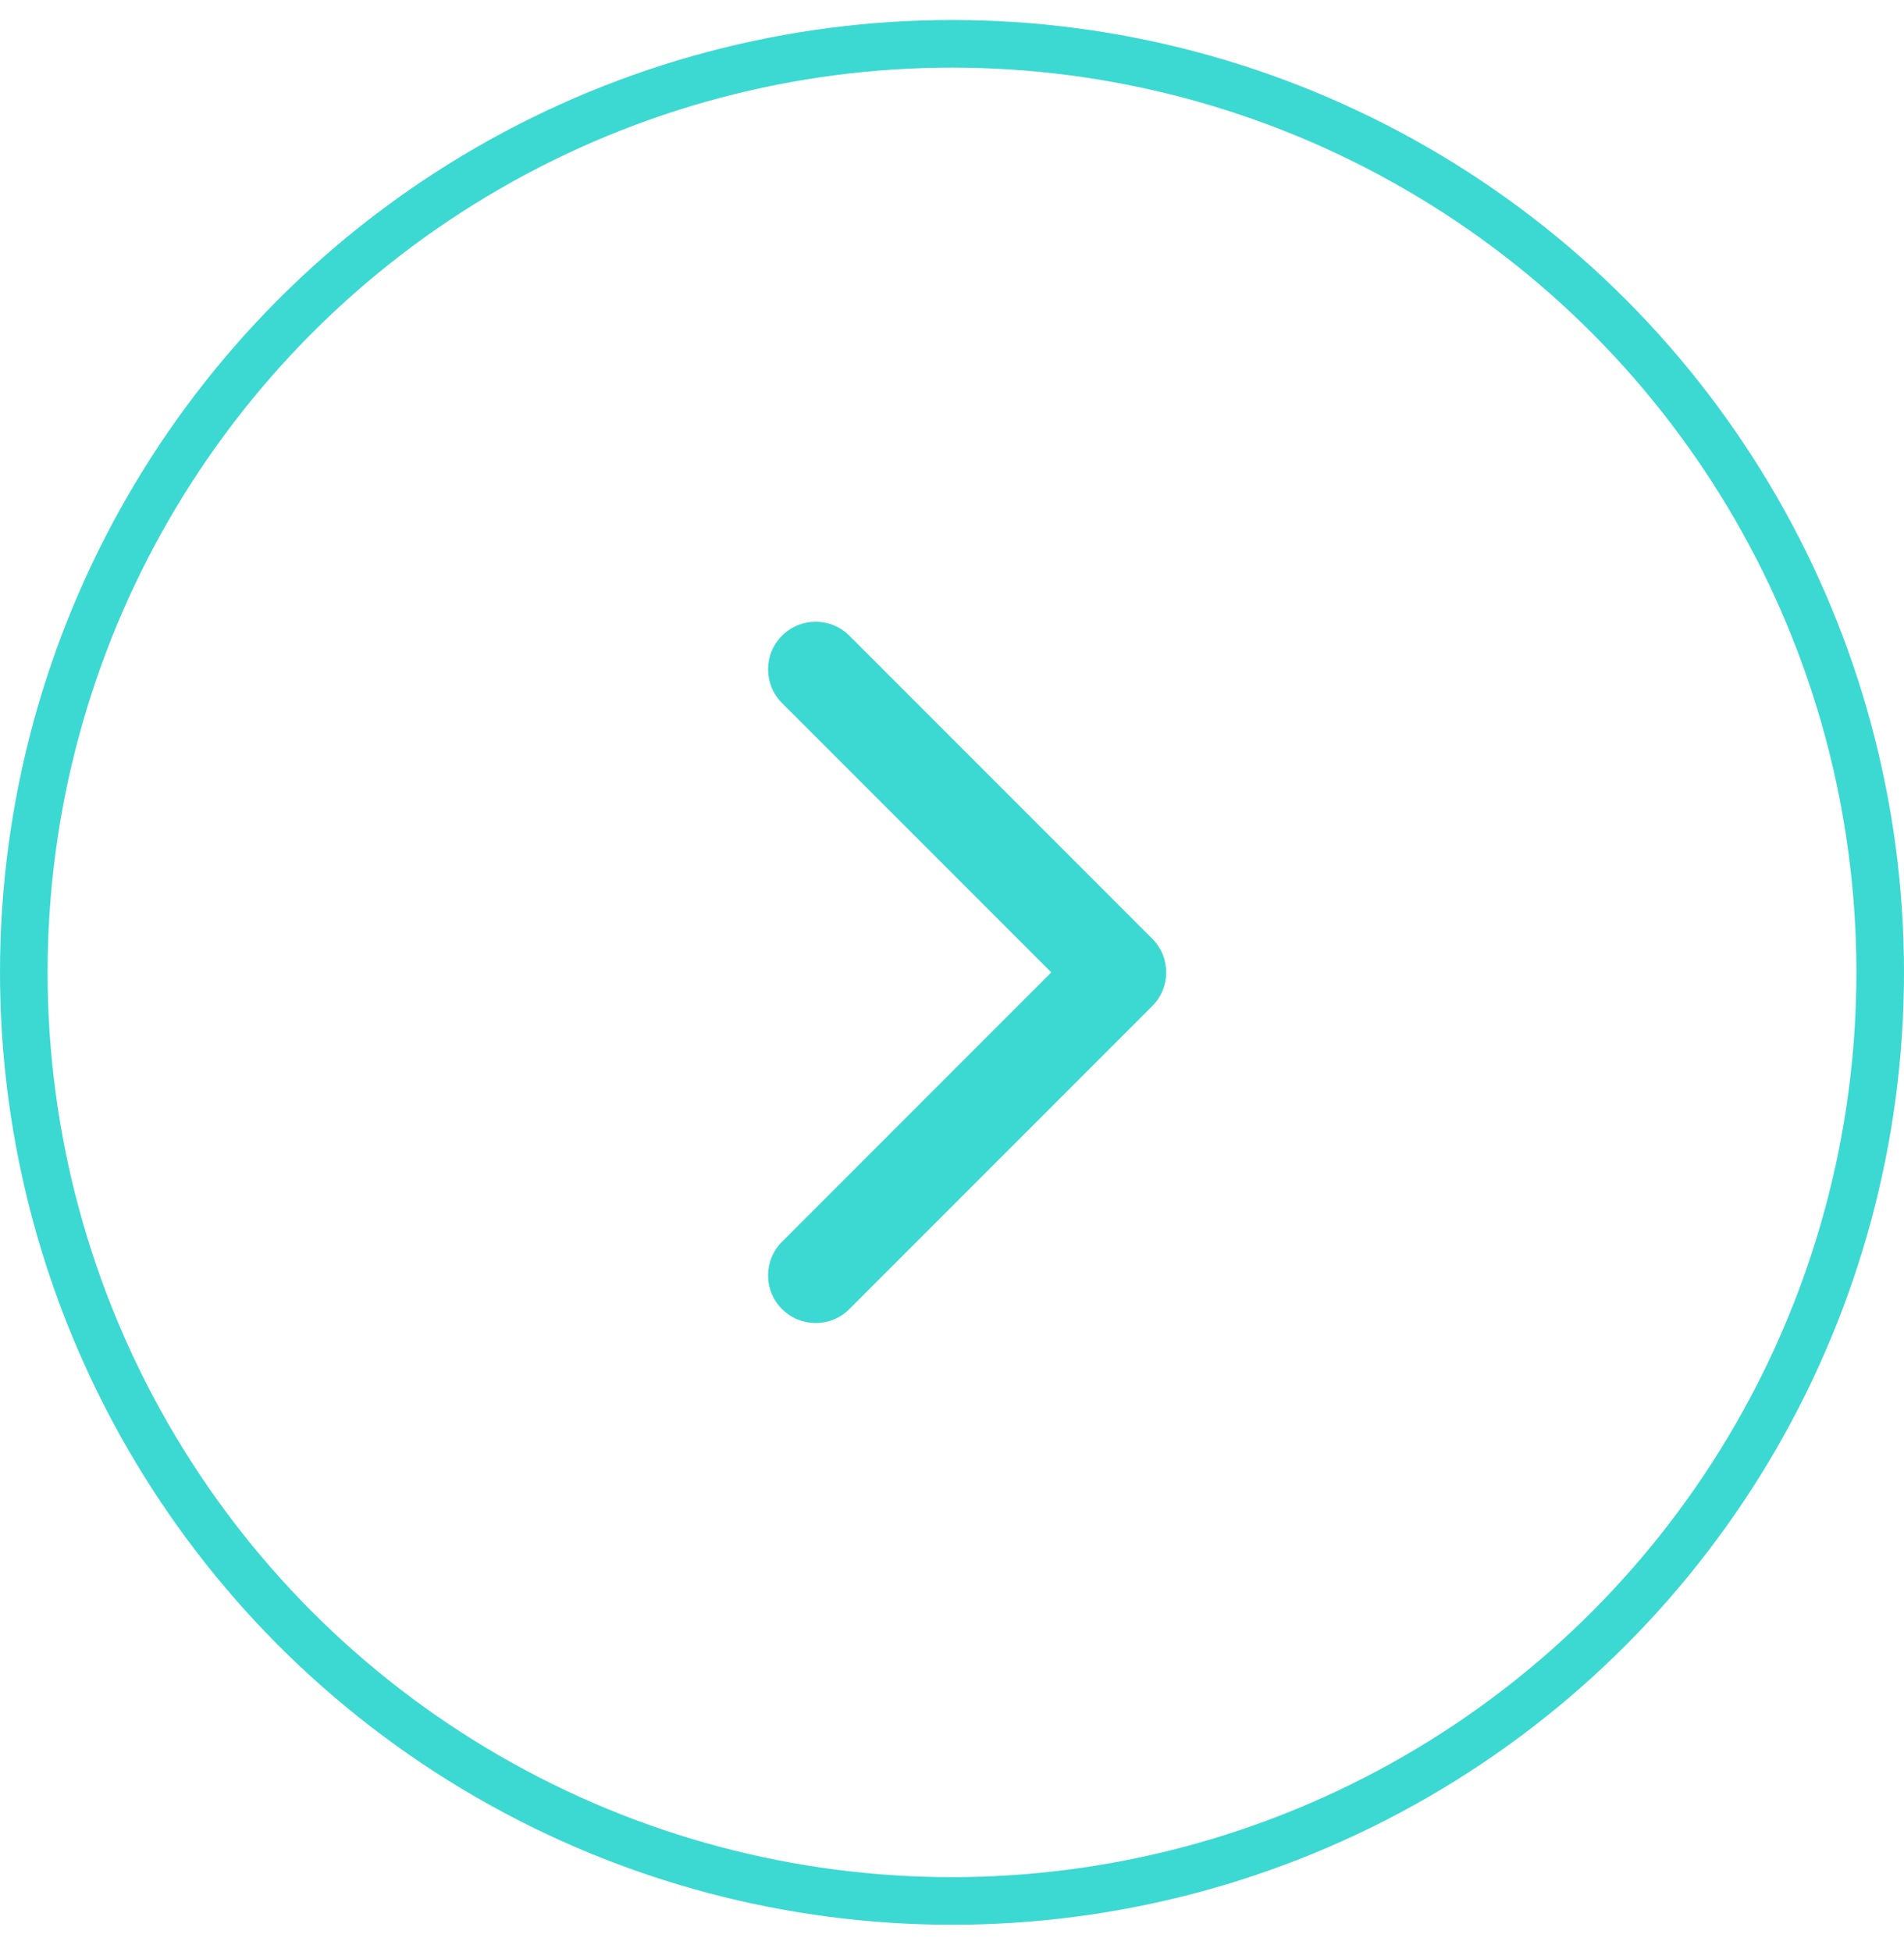 <svg width="40" height="41" viewBox="0 0 40 41" fill="none" xmlns="http://www.w3.org/2000/svg">
<circle cx="20" cy="20.42" r="19.5" stroke="#3CD9D2"/>
<path d="M24.207 21.127C24.598 20.737 24.598 20.104 24.207 19.713L17.843 13.349C17.453 12.959 16.82 12.959 16.429 13.349C16.038 13.74 16.038 14.373 16.429 14.764L22.086 20.42L16.429 26.077C16.038 26.468 16.038 27.101 16.429 27.491C16.82 27.882 17.453 27.882 17.843 27.491L24.207 21.127ZM23 21.42H23.5V19.42H23V21.42Z" fill="#3CD9D2"/>
</svg>
